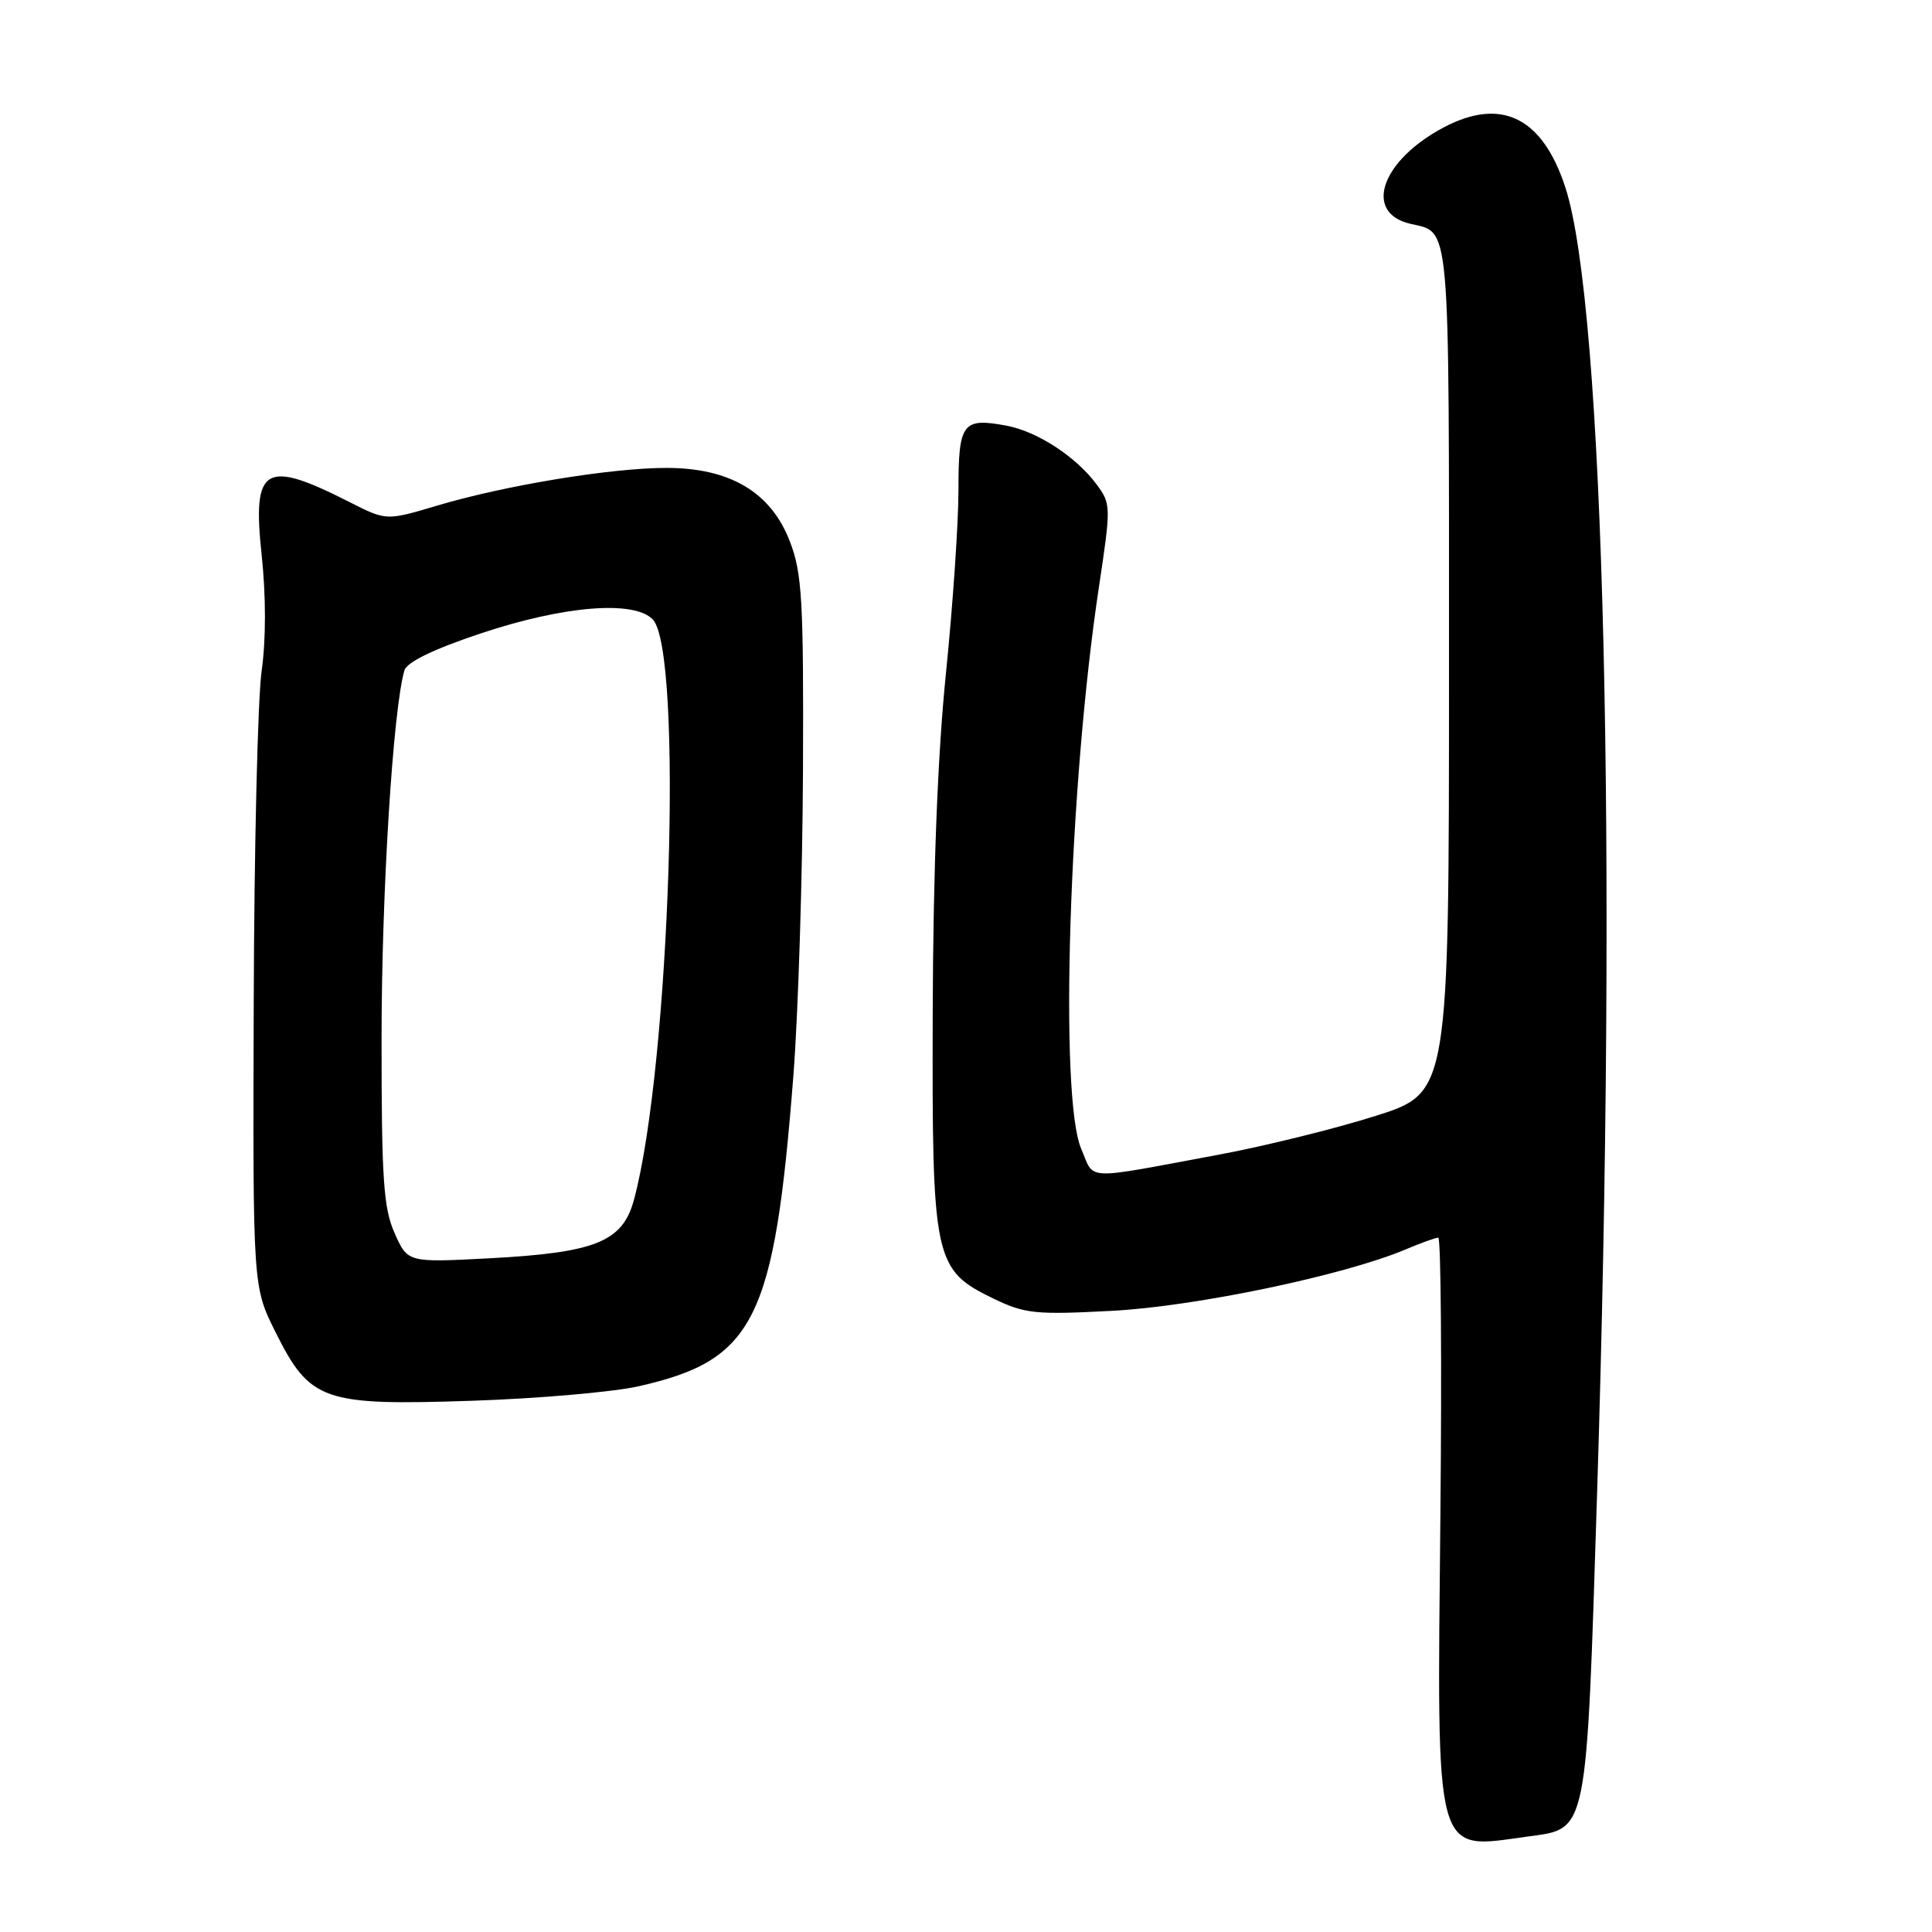 <?xml version="1.0" encoding="UTF-8" standalone="no"?>
<!DOCTYPE svg PUBLIC "-//W3C//DTD SVG 1.1//EN" "http://www.w3.org/Graphics/SVG/1.1/DTD/svg11.dtd" >
<svg xmlns="http://www.w3.org/2000/svg" xmlns:xlink="http://www.w3.org/1999/xlink" version="1.1" viewBox="0 0 256 256">
 <g >
 <path fill="currentColor"
d=" M 202.43 243.35 C 210.43 242.26 210.18 243.47 211.63 197.65 C 214.31 112.30 212.57 40.65 207.42 24.84 C 204.30 15.26 198.60 12.69 190.59 17.27 C 182.84 21.70 180.85 28.21 186.82 29.64 C 192.24 30.93 192.00 28.15 192.00 88.52 C 192.00 144.79 192.00 144.79 182.25 147.87 C 176.89 149.57 167.55 151.87 161.50 153.00 C 143.25 156.39 145.10 156.47 143.27 152.24 C 140.33 145.41 141.63 104.08 145.63 77.67 C 147.22 67.10 147.22 66.76 145.29 64.17 C 142.59 60.52 137.46 57.18 133.40 56.41 C 127.53 55.31 127.00 56.02 127.00 64.95 C 127.00 69.36 126.25 80.29 125.34 89.24 C 124.25 99.92 123.65 115.28 123.59 134.00 C 123.49 167.09 123.73 168.24 131.70 172.10 C 135.81 174.08 137.25 174.23 147.36 173.69 C 158.43 173.11 178.06 169.00 186.22 165.57 C 188.26 164.70 190.22 164.00 190.58 164.00 C 190.93 164.00 191.06 180.54 190.86 200.75 C 190.41 246.82 189.93 245.07 202.43 243.35 Z  M 84.66 183.68 C 100.00 180.20 102.60 174.96 105.13 142.50 C 105.77 134.25 106.34 116.03 106.40 102.00 C 106.49 79.50 106.28 75.94 104.66 71.74 C 102.15 65.22 96.74 62.00 88.29 62.00 C 80.97 62.00 66.87 64.32 57.84 67.02 C 51.19 69.00 51.19 69.00 46.34 66.54 C 35.04 60.80 33.41 61.77 34.67 73.53 C 35.25 78.98 35.25 84.77 34.67 88.89 C 34.15 92.53 33.68 112.38 33.62 133.00 C 33.50 170.50 33.50 170.50 36.50 176.50 C 41.08 185.67 42.79 186.27 62.50 185.61 C 71.30 185.32 81.27 184.45 84.66 183.68 Z  M 52.29 163.40 C 50.81 160.08 50.55 156.22 50.56 137.50 C 50.56 118.30 52.08 93.93 53.59 88.82 C 53.92 87.73 57.48 86.00 63.73 83.92 C 74.69 80.27 83.93 79.51 86.47 82.05 C 90.56 86.12 88.80 141.18 84.01 158.95 C 82.51 164.54 78.96 165.98 64.86 166.73 C 54.02 167.30 54.02 167.30 52.29 163.40 Z "/>
</g>
</svg>
